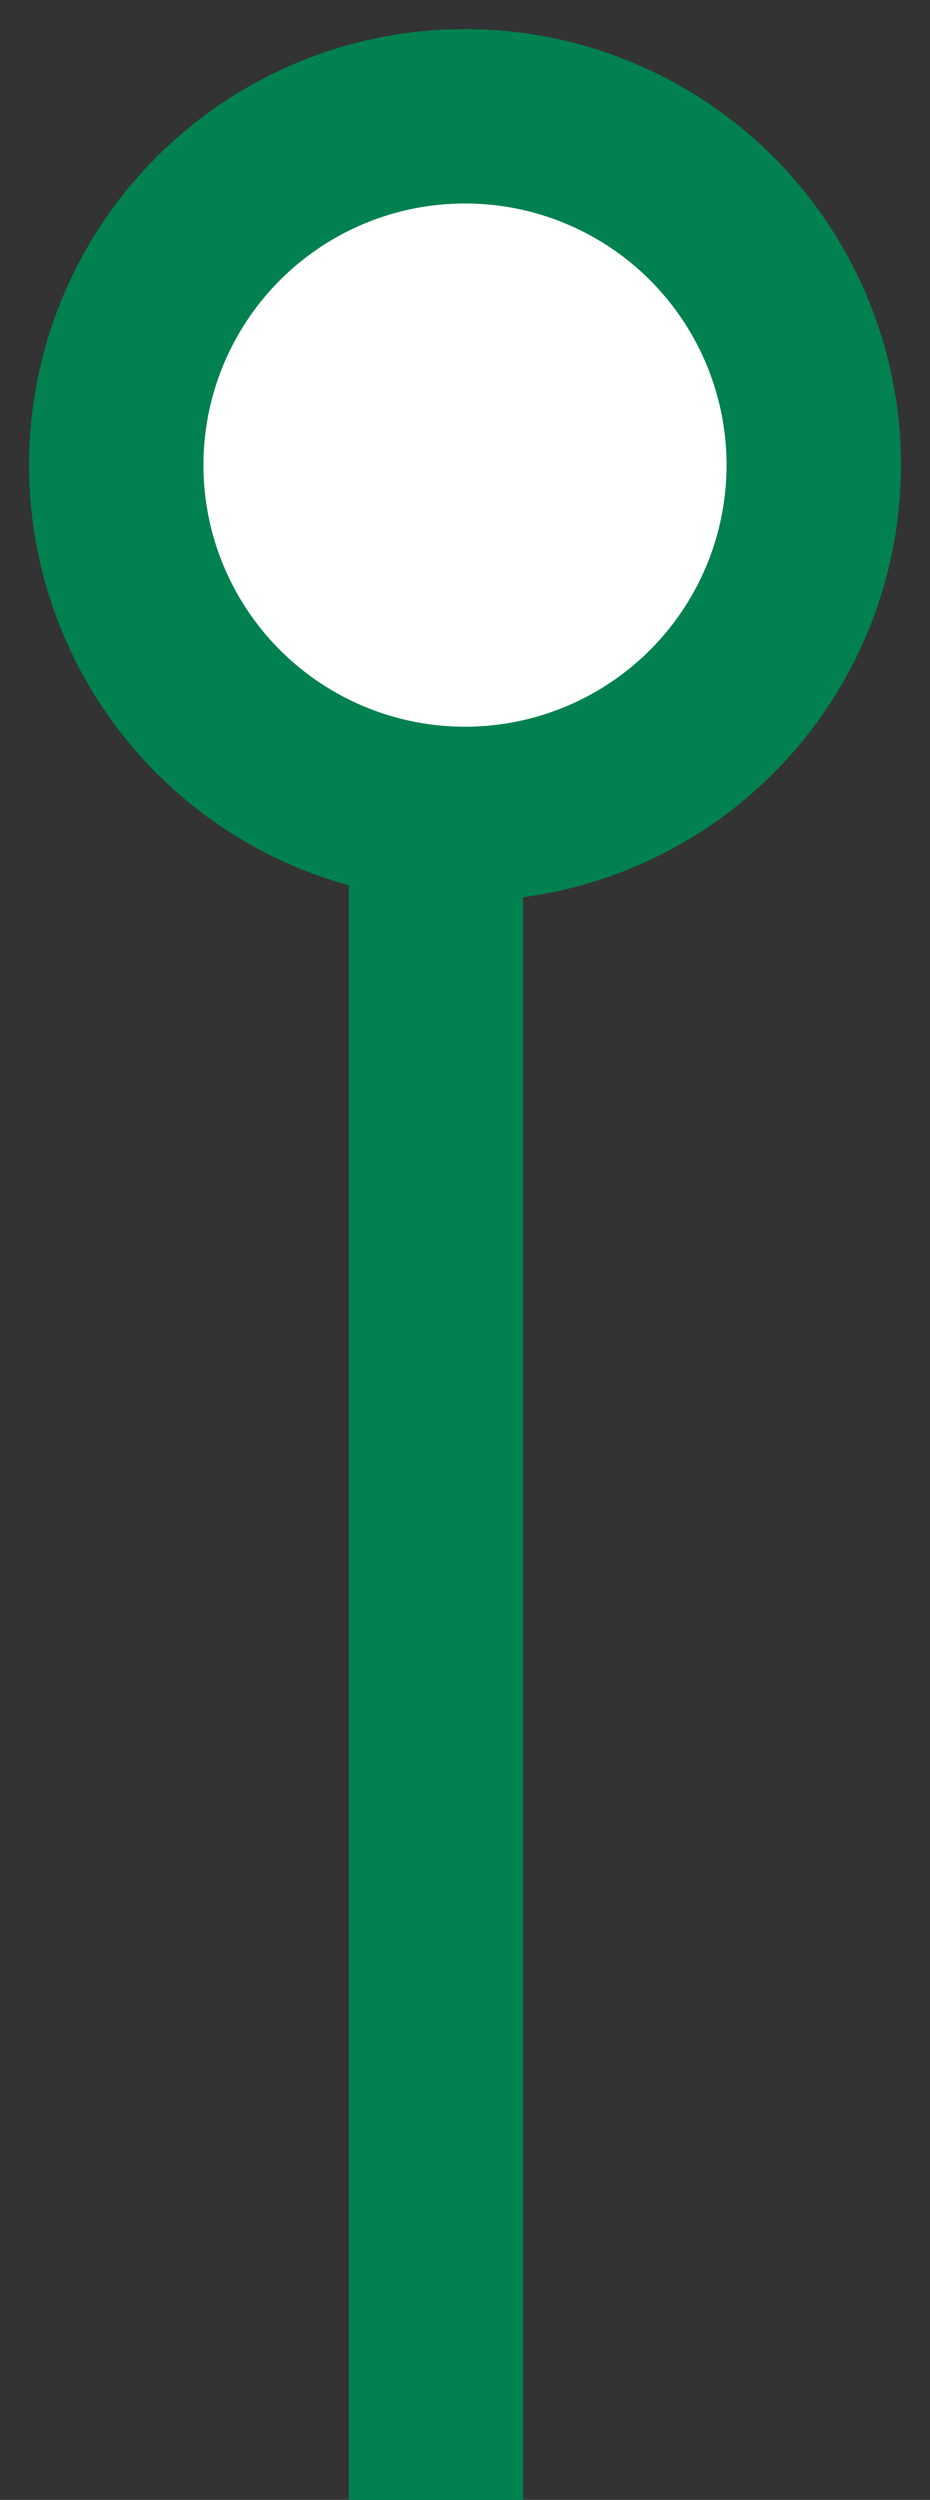 <svg width="16" height="43" viewBox="0 0 16 43" fill="none" xmlns="http://www.w3.org/2000/svg">
<rect x="0" y="0" width="16" height="43" fill="#333333" stroke="none"/>
<rect x="9" y="13" width="30" height="3" transform="rotate(90 9 13)" fill="#00814F"/>
<circle cx="8" cy="8" r="6" transform="rotate(90 8 8)" fill="white" stroke="#00814F" stroke-width="3"/>
</svg>
